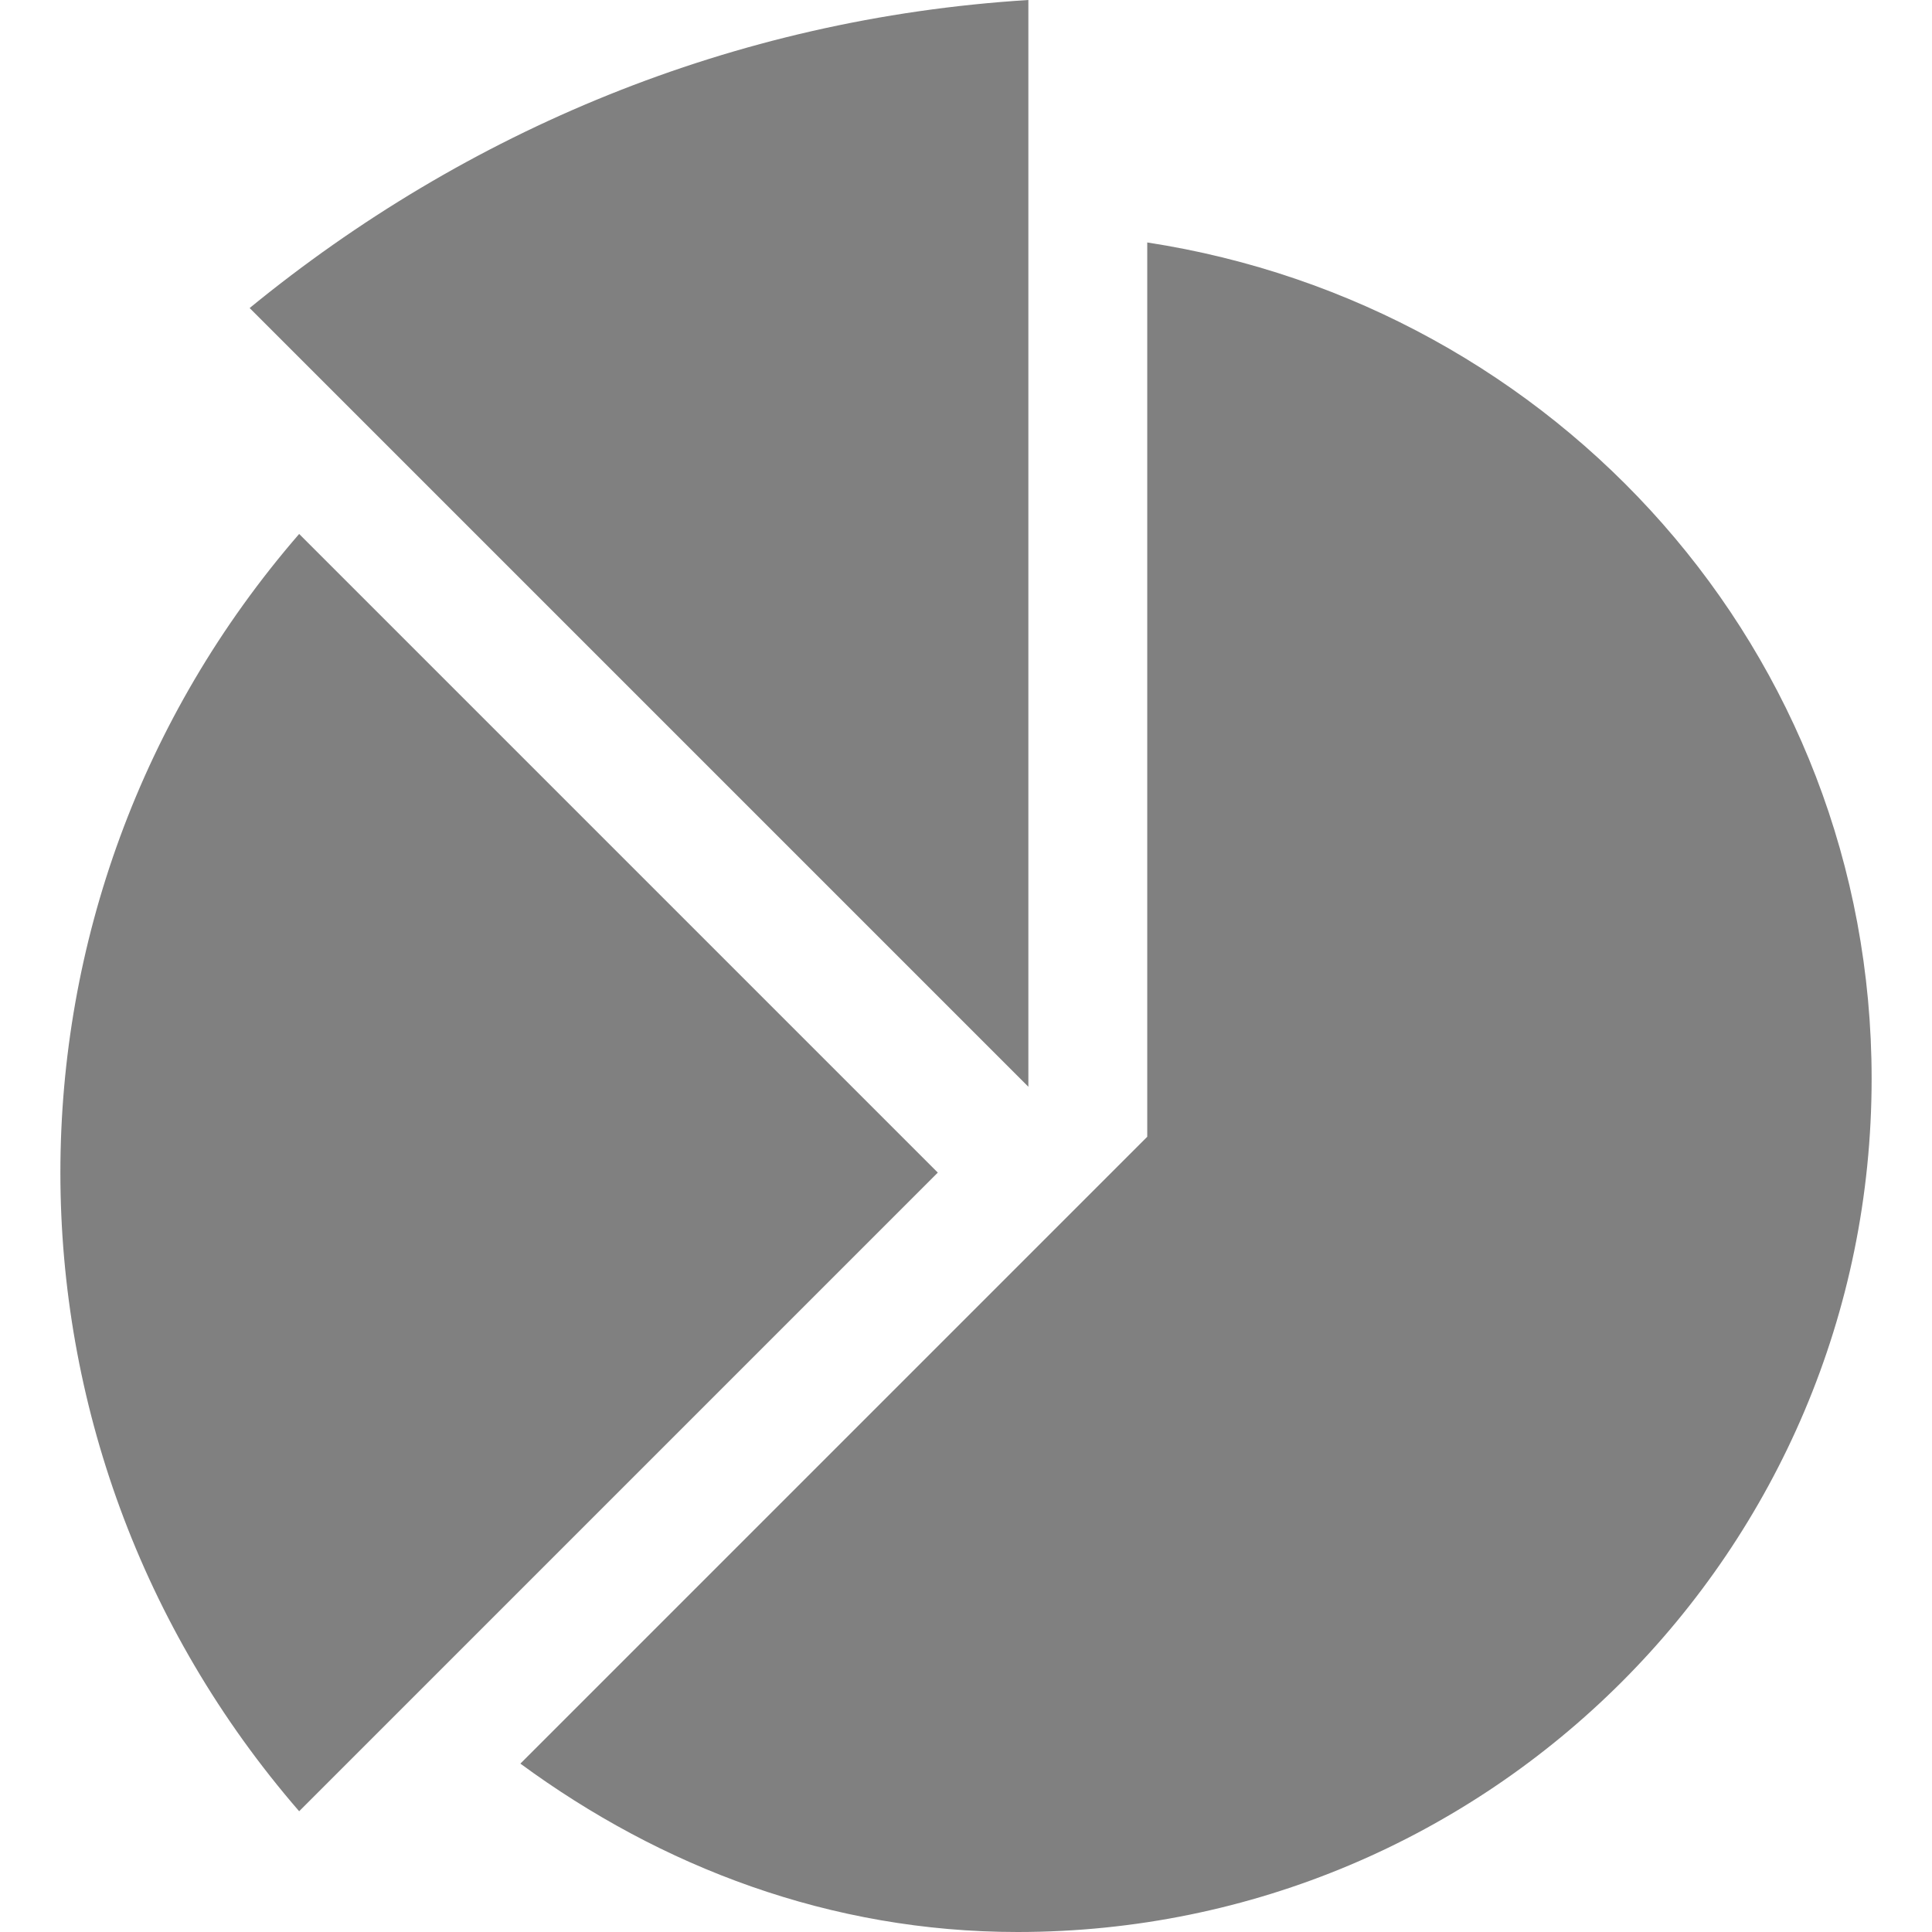 <?xml version='1.0' encoding='ISO-8859-1'?>
<!-- Generator: Adobe Illustrator 15.1.0, SVG Export Plug-In . SVG Version: 6.00 Build 0)  -->
<!DOCTYPE svg PUBLIC "-//W3C//DTD SVG 1.1//EN" "http://www.w3.org/Graphics/SVG/1.1/DTD/svg11.dtd"><svg xmlns:xlink='http://www.w3.org/1999/xlink' version='1.1' x='0px' y='0px' viewBox='-1 0 32 32' xmlns='http://www.w3.org/2000/svg' height='32px' xml:space='preserve' width='32px'>
<g id='Layer_1'>
</g>
<g id='chart_x5F_alt'>
	<g>
		<path d='M14.533,19.422L3.955,8.844c-5.273,6.086-5.273,15.07,0,21.156L14.533,19.422z' style='fill:gray;'/>
		<path d='M16.033,18V0C11.127,0.305,6.705,2.18,3.135,5.102L16.033,18z' style='fill:gray;'/>
		<path d='M18.002,4.016v14.812L7.619,29.211C9.947,30.922,12.752,32,15.854,32
			C23.672,32,30,25.672,30,17.867C30,10.789,24.773,5.055,18.002,4.016z' style='fill:gray;'/>
	</g>
</g>
</svg>
